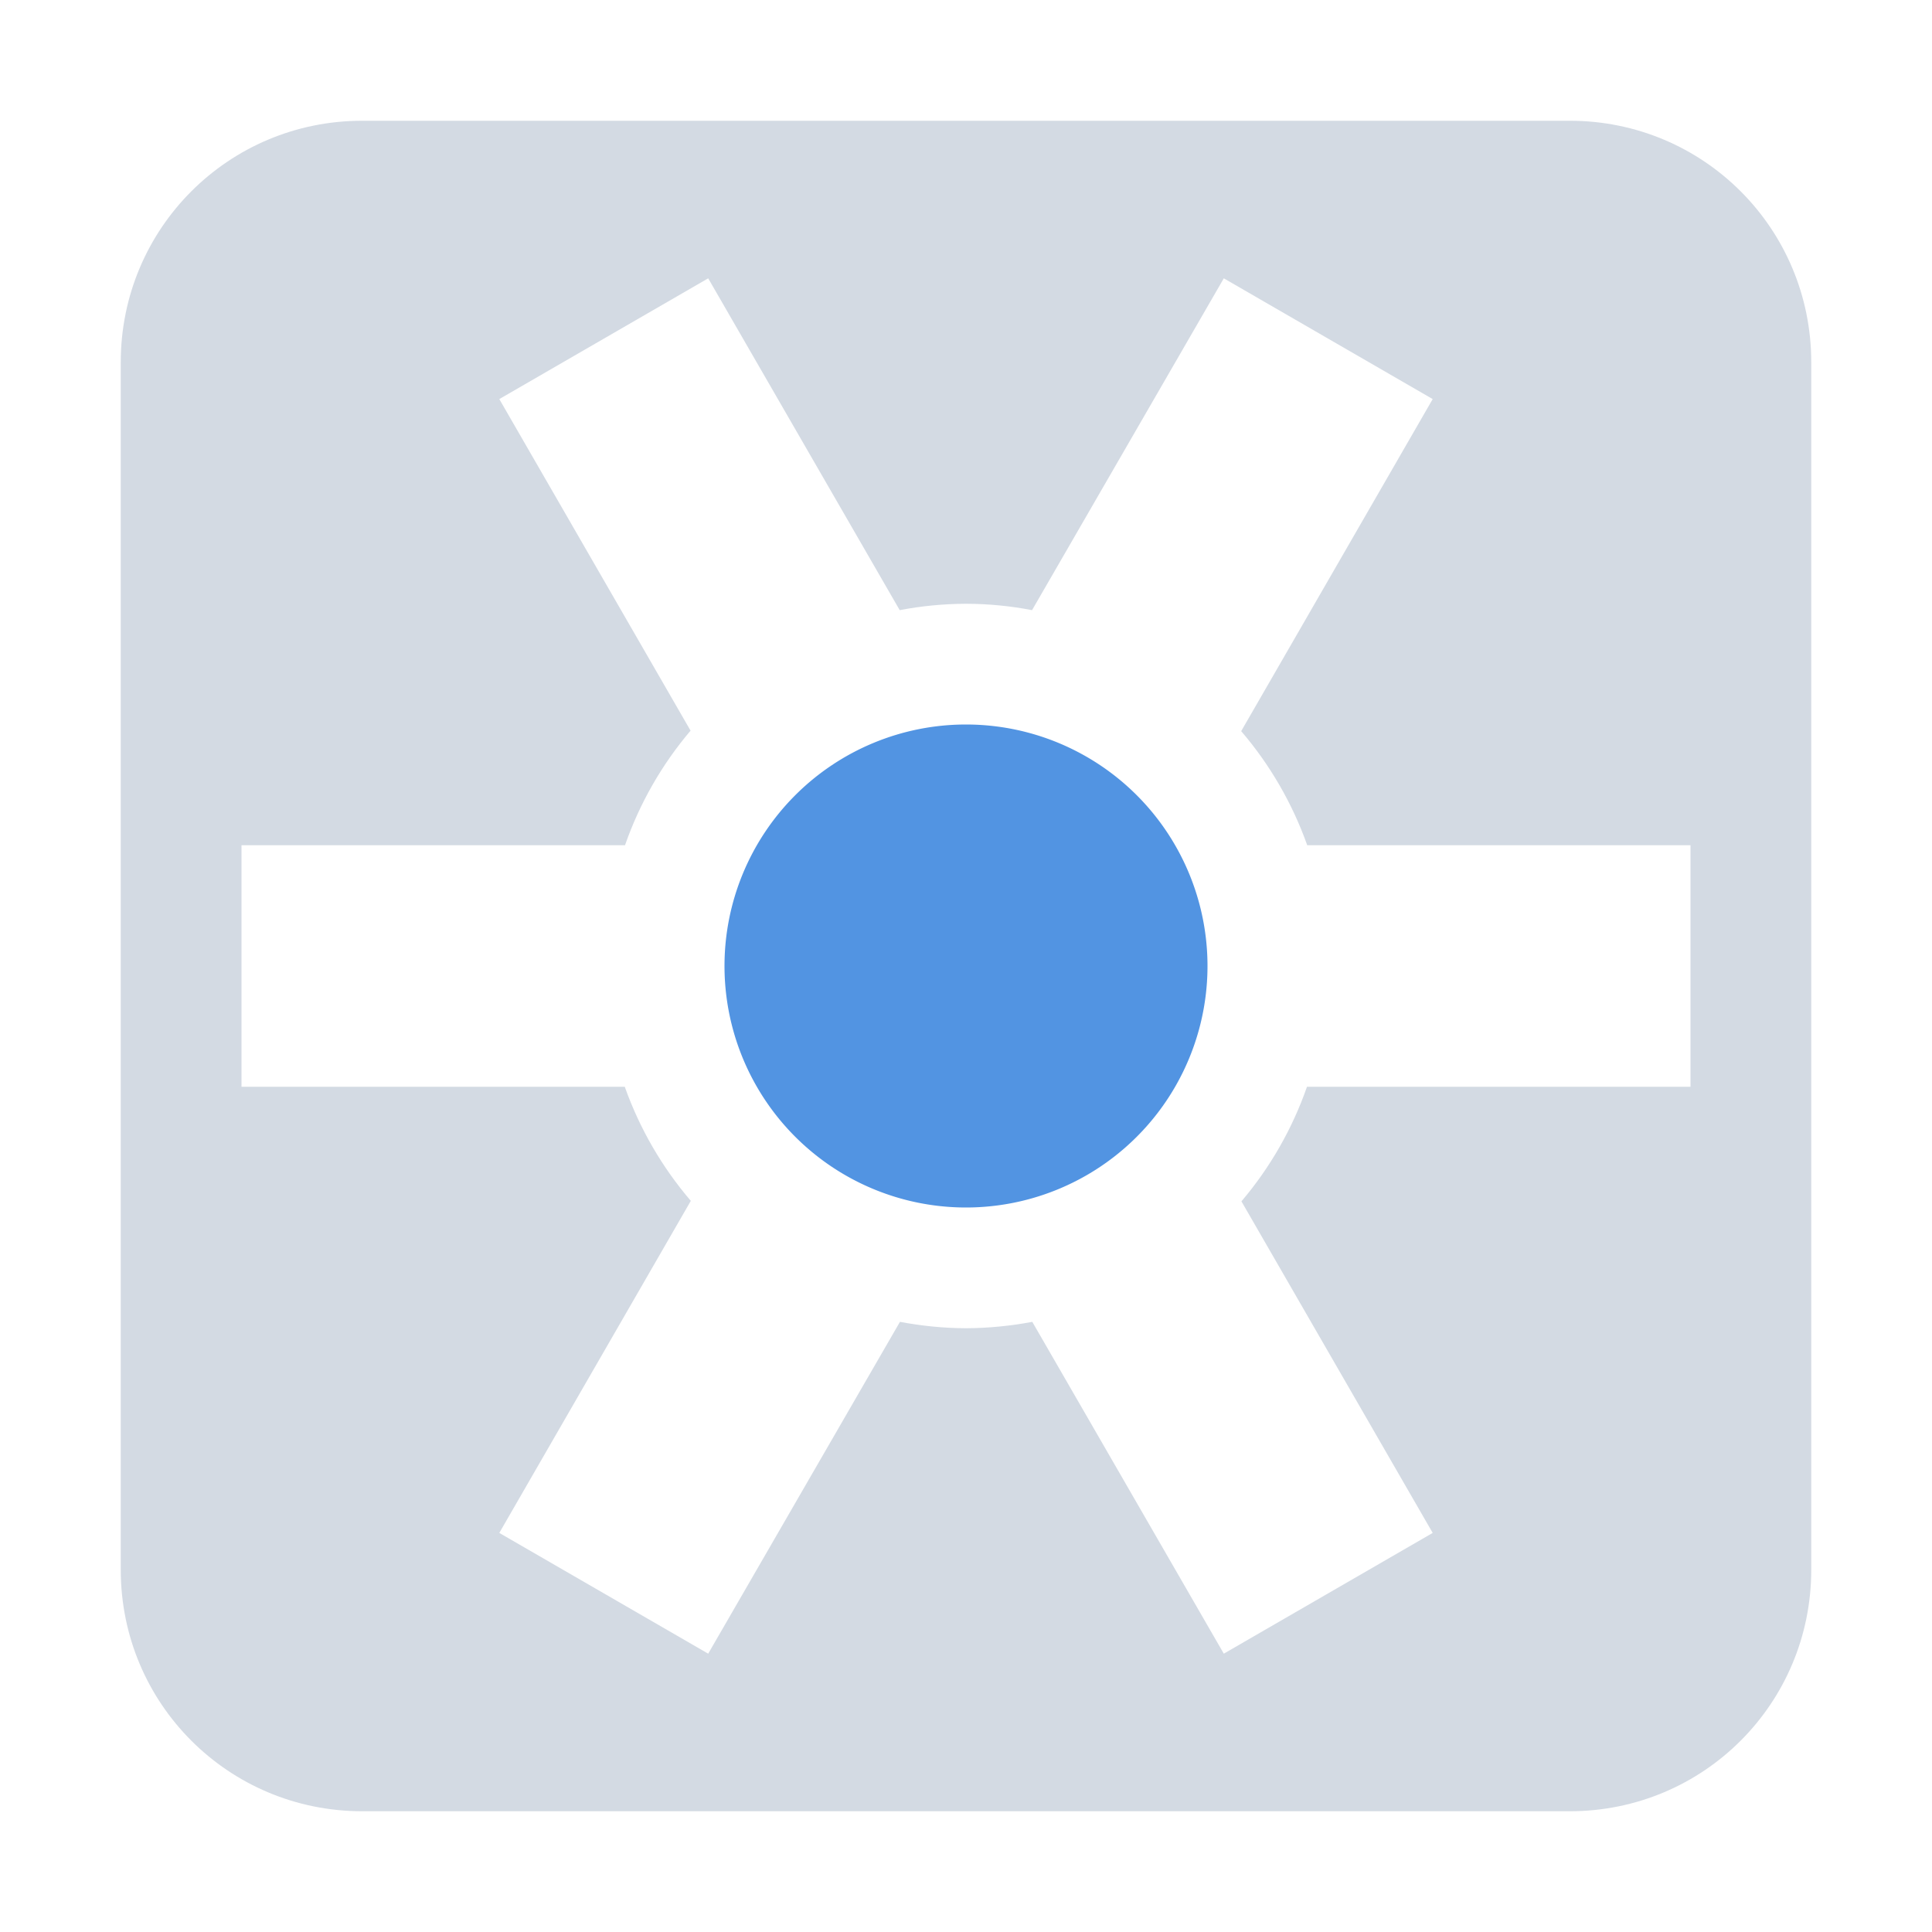 <svg xmlns="http://www.w3.org/2000/svg" width="16" height="16" version="1.1">
 <defs>
  <style id="current-color-scheme" type="text/css">
   .ColorScheme-Text { color:#d3dae3; } .ColorScheme-Highlight { color:#5294e2; }
  </style>
 </defs>
 <g>
  <path style="fill:currentColor" class="ColorScheme-Text" d="M 3,1 C 1.892,1 1,1.892 1,3 l 0,10 c 0,1.108 0.892,2 2,2 l 10,0 c 1.108,0 2,-0.892 2,-2 L 15,3 C 15,1.892 14.108,1 13,1 Z M 5.865,2.305 7.451,5.053 C 7.632,5.018 7.816,5.001 8,5 c 0.184,7.948e-4 0.367,0.018 0.547,0.053 l 1.588,-2.748 1.73,1 -1.586,2.75 C 10.518,6.334 10.703,6.654 10.826,7 L 14,7 14,9 10.824,9 c -0.121,0.347 -0.305,0.669 -0.543,0.949 l 1.584,2.746 -1.73,1 -1.586,-2.748 C 8.368,10.981 8.184,10.999 8,11 7.816,10.999 7.633,10.981 7.453,10.947 l -1.588,2.748 -1.73,-1 1.586,-2.75 C 5.482,9.666 5.297,9.346 5.174,9 L 2,9 2,7 5.176,7 C 5.297,6.653 5.481,6.331 5.719,6.051 L 4.135,3.305 Z"/>
  <path style="fill:currentColor" class="ColorScheme-Highlight" d="M 8,6 A 2,2 0 0 0 6,8 2,2 0 0 0 8,10 2,2 0 0 0 10,8 2,2 0 0 0 8,6 Z"/>
 </g>
</svg>
